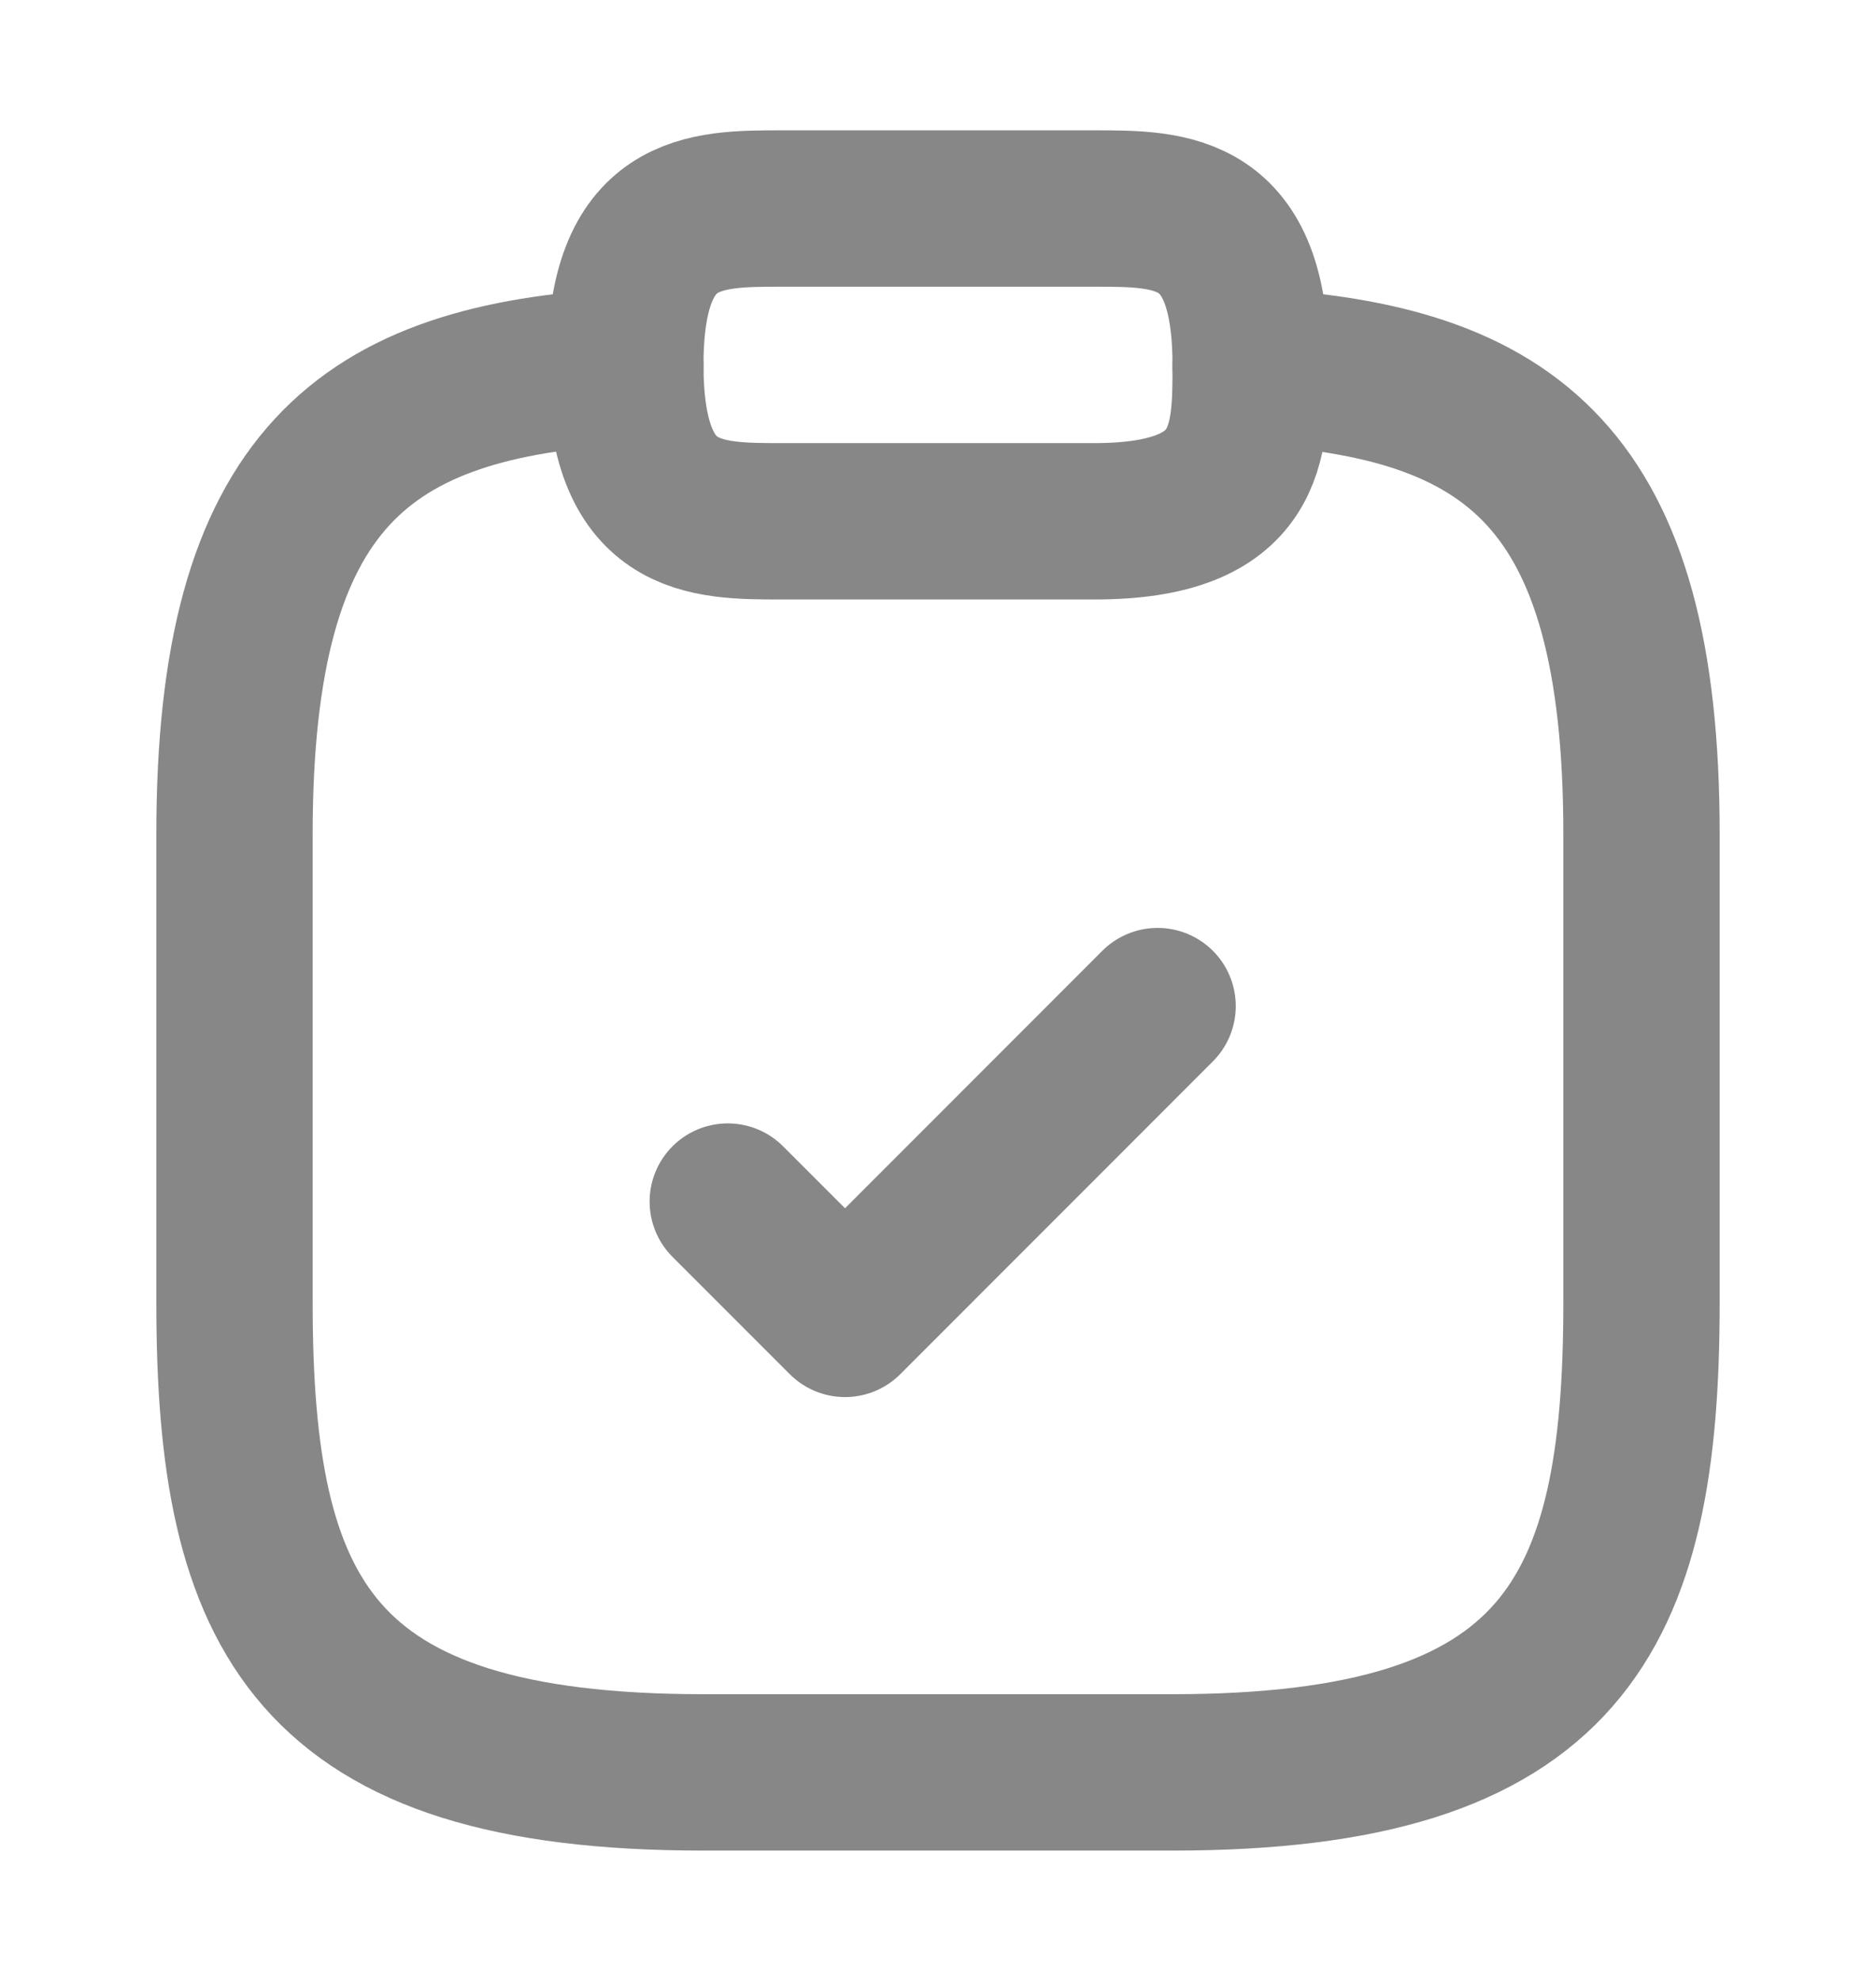 <svg width="18" height="19" viewBox="0 0 18 19" fill="none" xmlns="http://www.w3.org/2000/svg">
<path d="M6.983 11.525L8.108 12.65L11.107 9.65" stroke="#878787" stroke-width="1.5" stroke-linecap="round" stroke-linejoin="round"/>
<path d="M7.5 5H10.5C12 5 12 4.25 12 3.5C12 2 11.25 2 10.5 2H7.5C6.75 2 6 2 6 3.5C6 5 6.75 5 7.5 5Z" stroke="#878787" stroke-width="1.5" stroke-miterlimit="10" stroke-linecap="round" stroke-linejoin="round"/>
<path d="M12 3.515C14.498 3.65 15.75 4.573 15.75 8V12.5C15.75 15.5 15 17 11.25 17H6.75C3 17 2.25 15.5 2.25 12.5V8C2.25 4.58 3.502 3.65 6 3.515" stroke="#878787" stroke-width="1.5" stroke-miterlimit="10" stroke-linecap="round" stroke-linejoin="round"/>
</svg>
